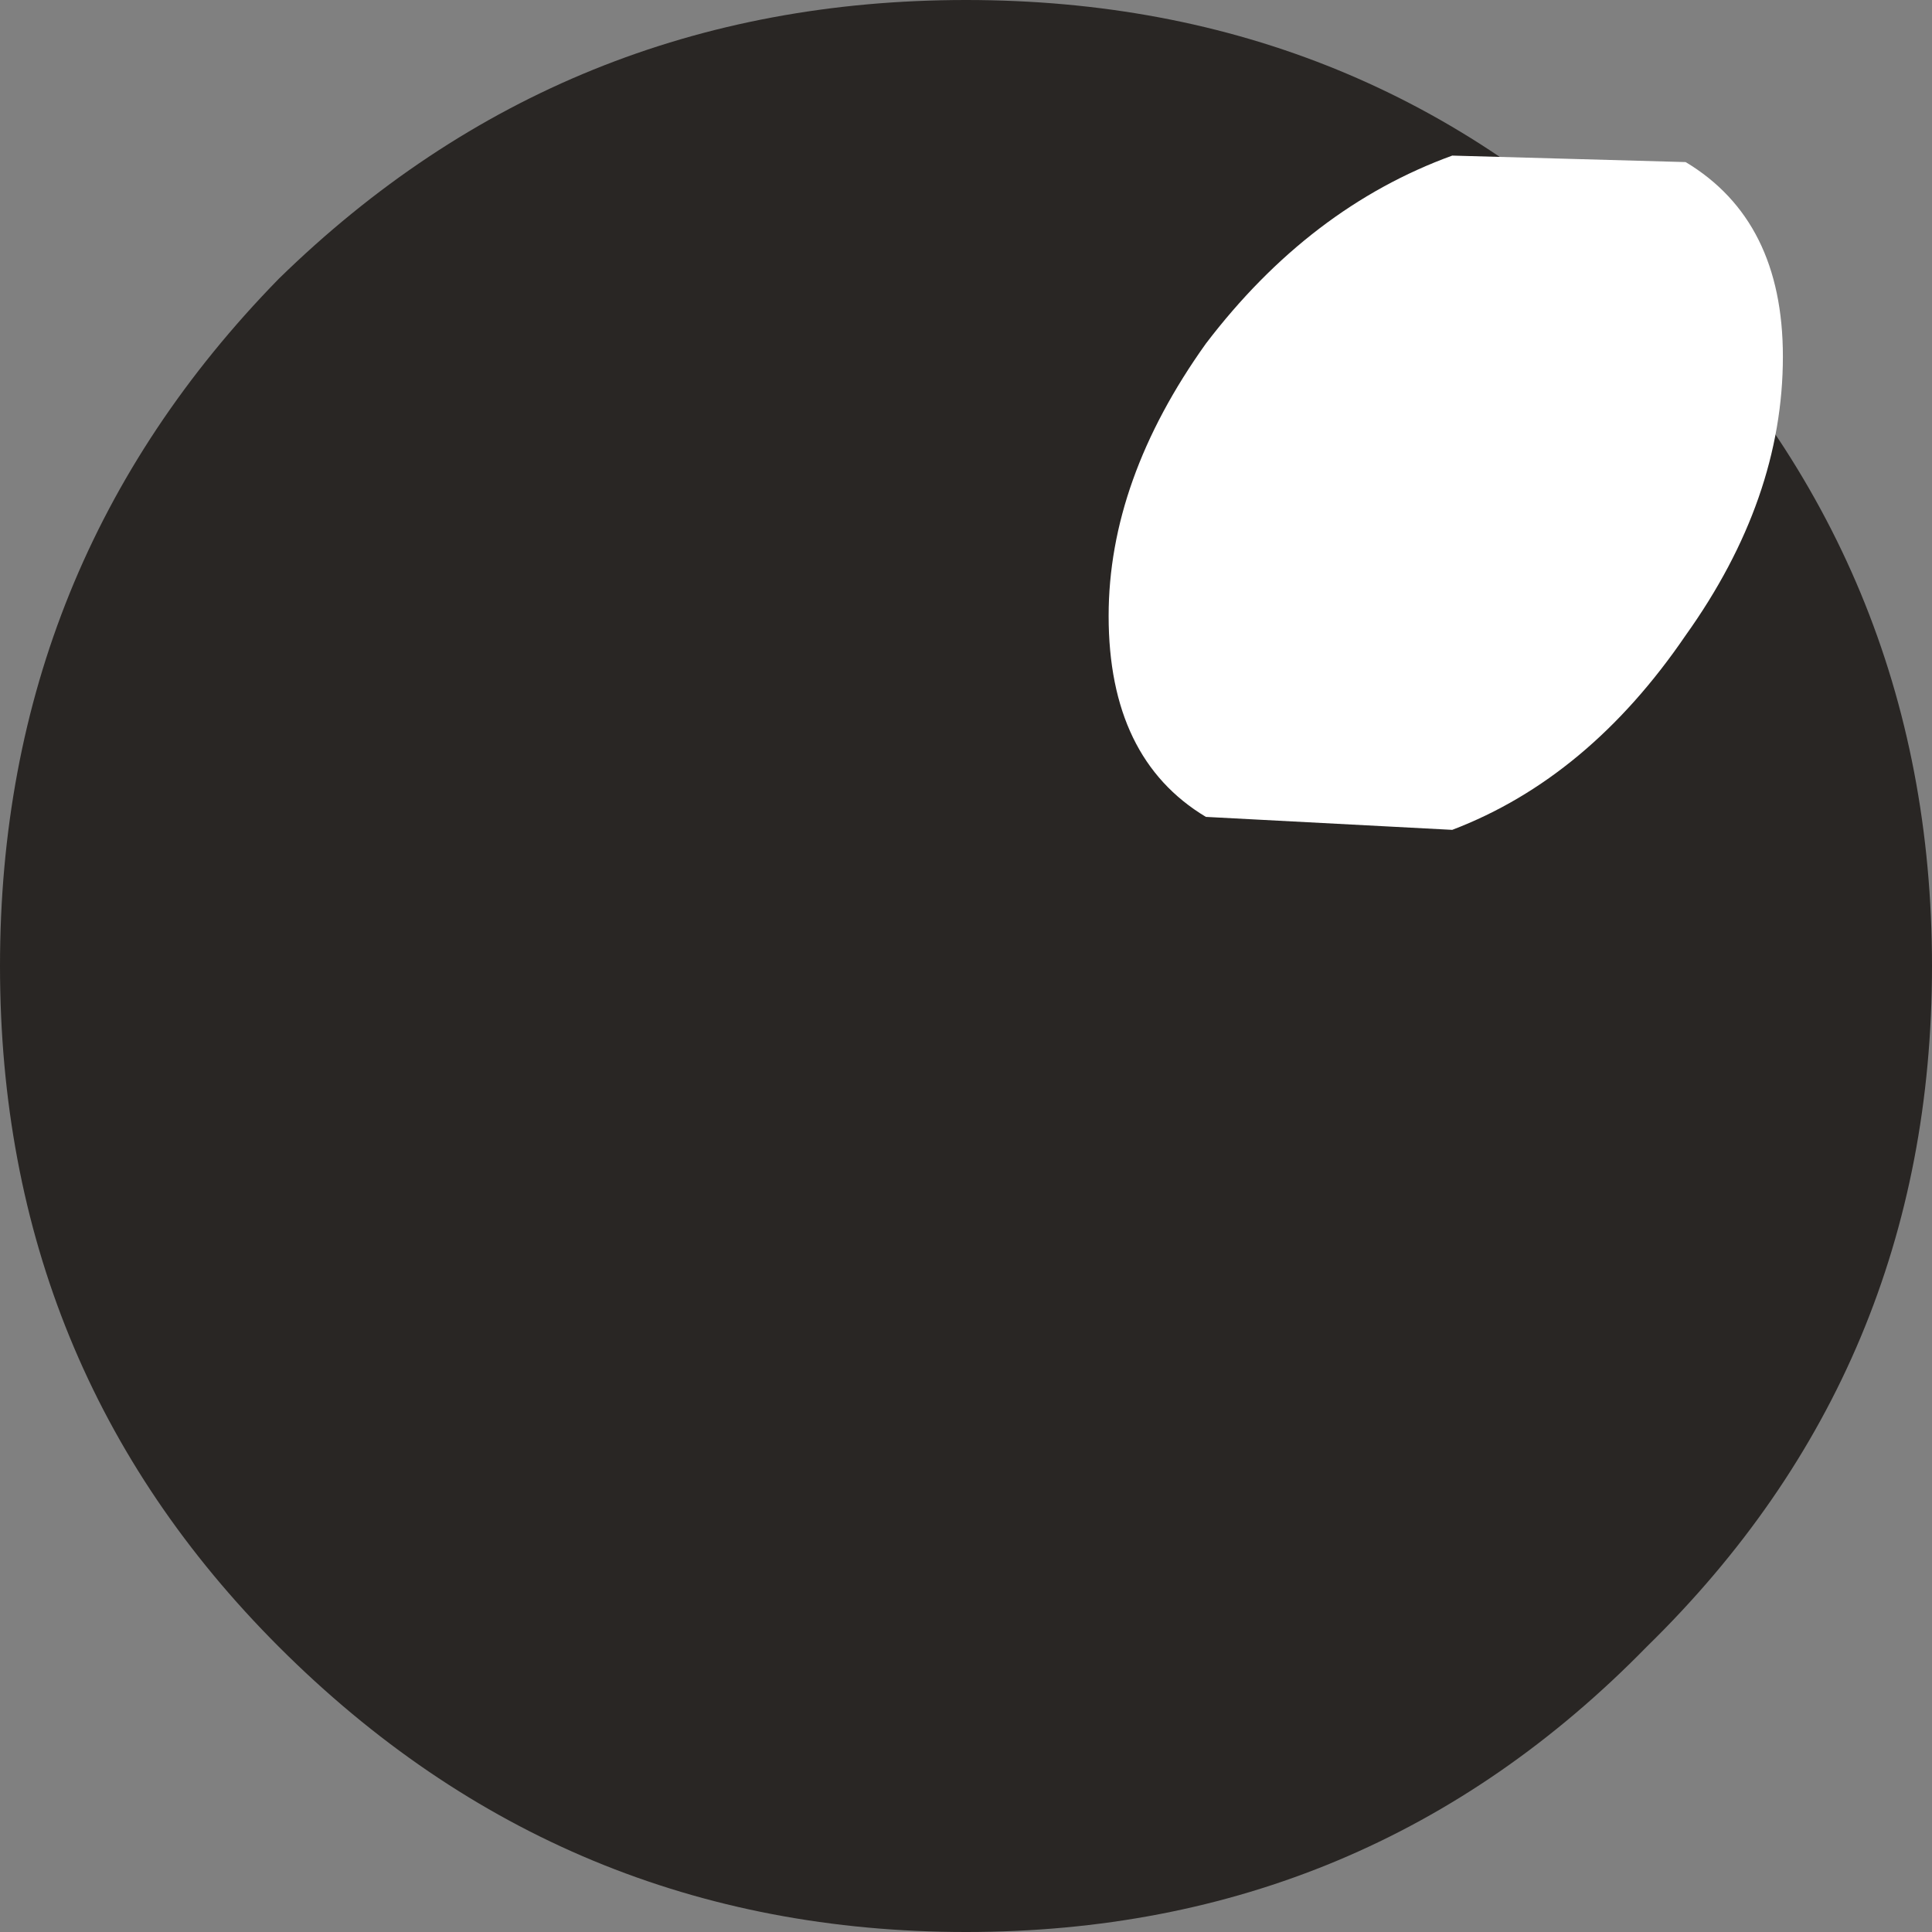 <?xml version="1.0" encoding="UTF-8" standalone="no"?>
<svg xmlns:xlink="http://www.w3.org/1999/xlink" height="14.9px" width="14.9px" xmlns="http://www.w3.org/2000/svg">
  <rect width="100%" height="100%" fill="#808080" stroke="none"/>
  <g transform="matrix(1.0, 0.0, 0.0, 1.0, 7.45, 7.45)">
    <path d="M7.45 0.0 Q7.45 3.1 5.25 5.25 3.1 7.45 0.0 7.45 -3.1 7.45 -5.3 5.25 -7.45 3.1 -7.45 0.0 -7.45 -3.1 -5.3 -5.3 -3.1 -7.45 0.0 -7.45 3.1 -7.45 5.25 -5.3 7.45 -3.1 7.45 0.0" fill="#292624" fill-rule="evenodd" stroke="none"/>
    <path d="M6.3 -4.7 Q6.3 -3.6 5.55 -2.55 4.8 -1.45 3.75 -1.05 L1.85 -1.15 Q1.1 -1.6 1.1 -2.7 1.1 -3.75 1.85 -4.8 2.65 -5.85 3.75 -6.25 L5.55 -6.2 Q6.3 -5.75 6.3 -4.7" fill="#ffffff" fill-rule="evenodd" stroke="none"/>
  </g>
</svg>
